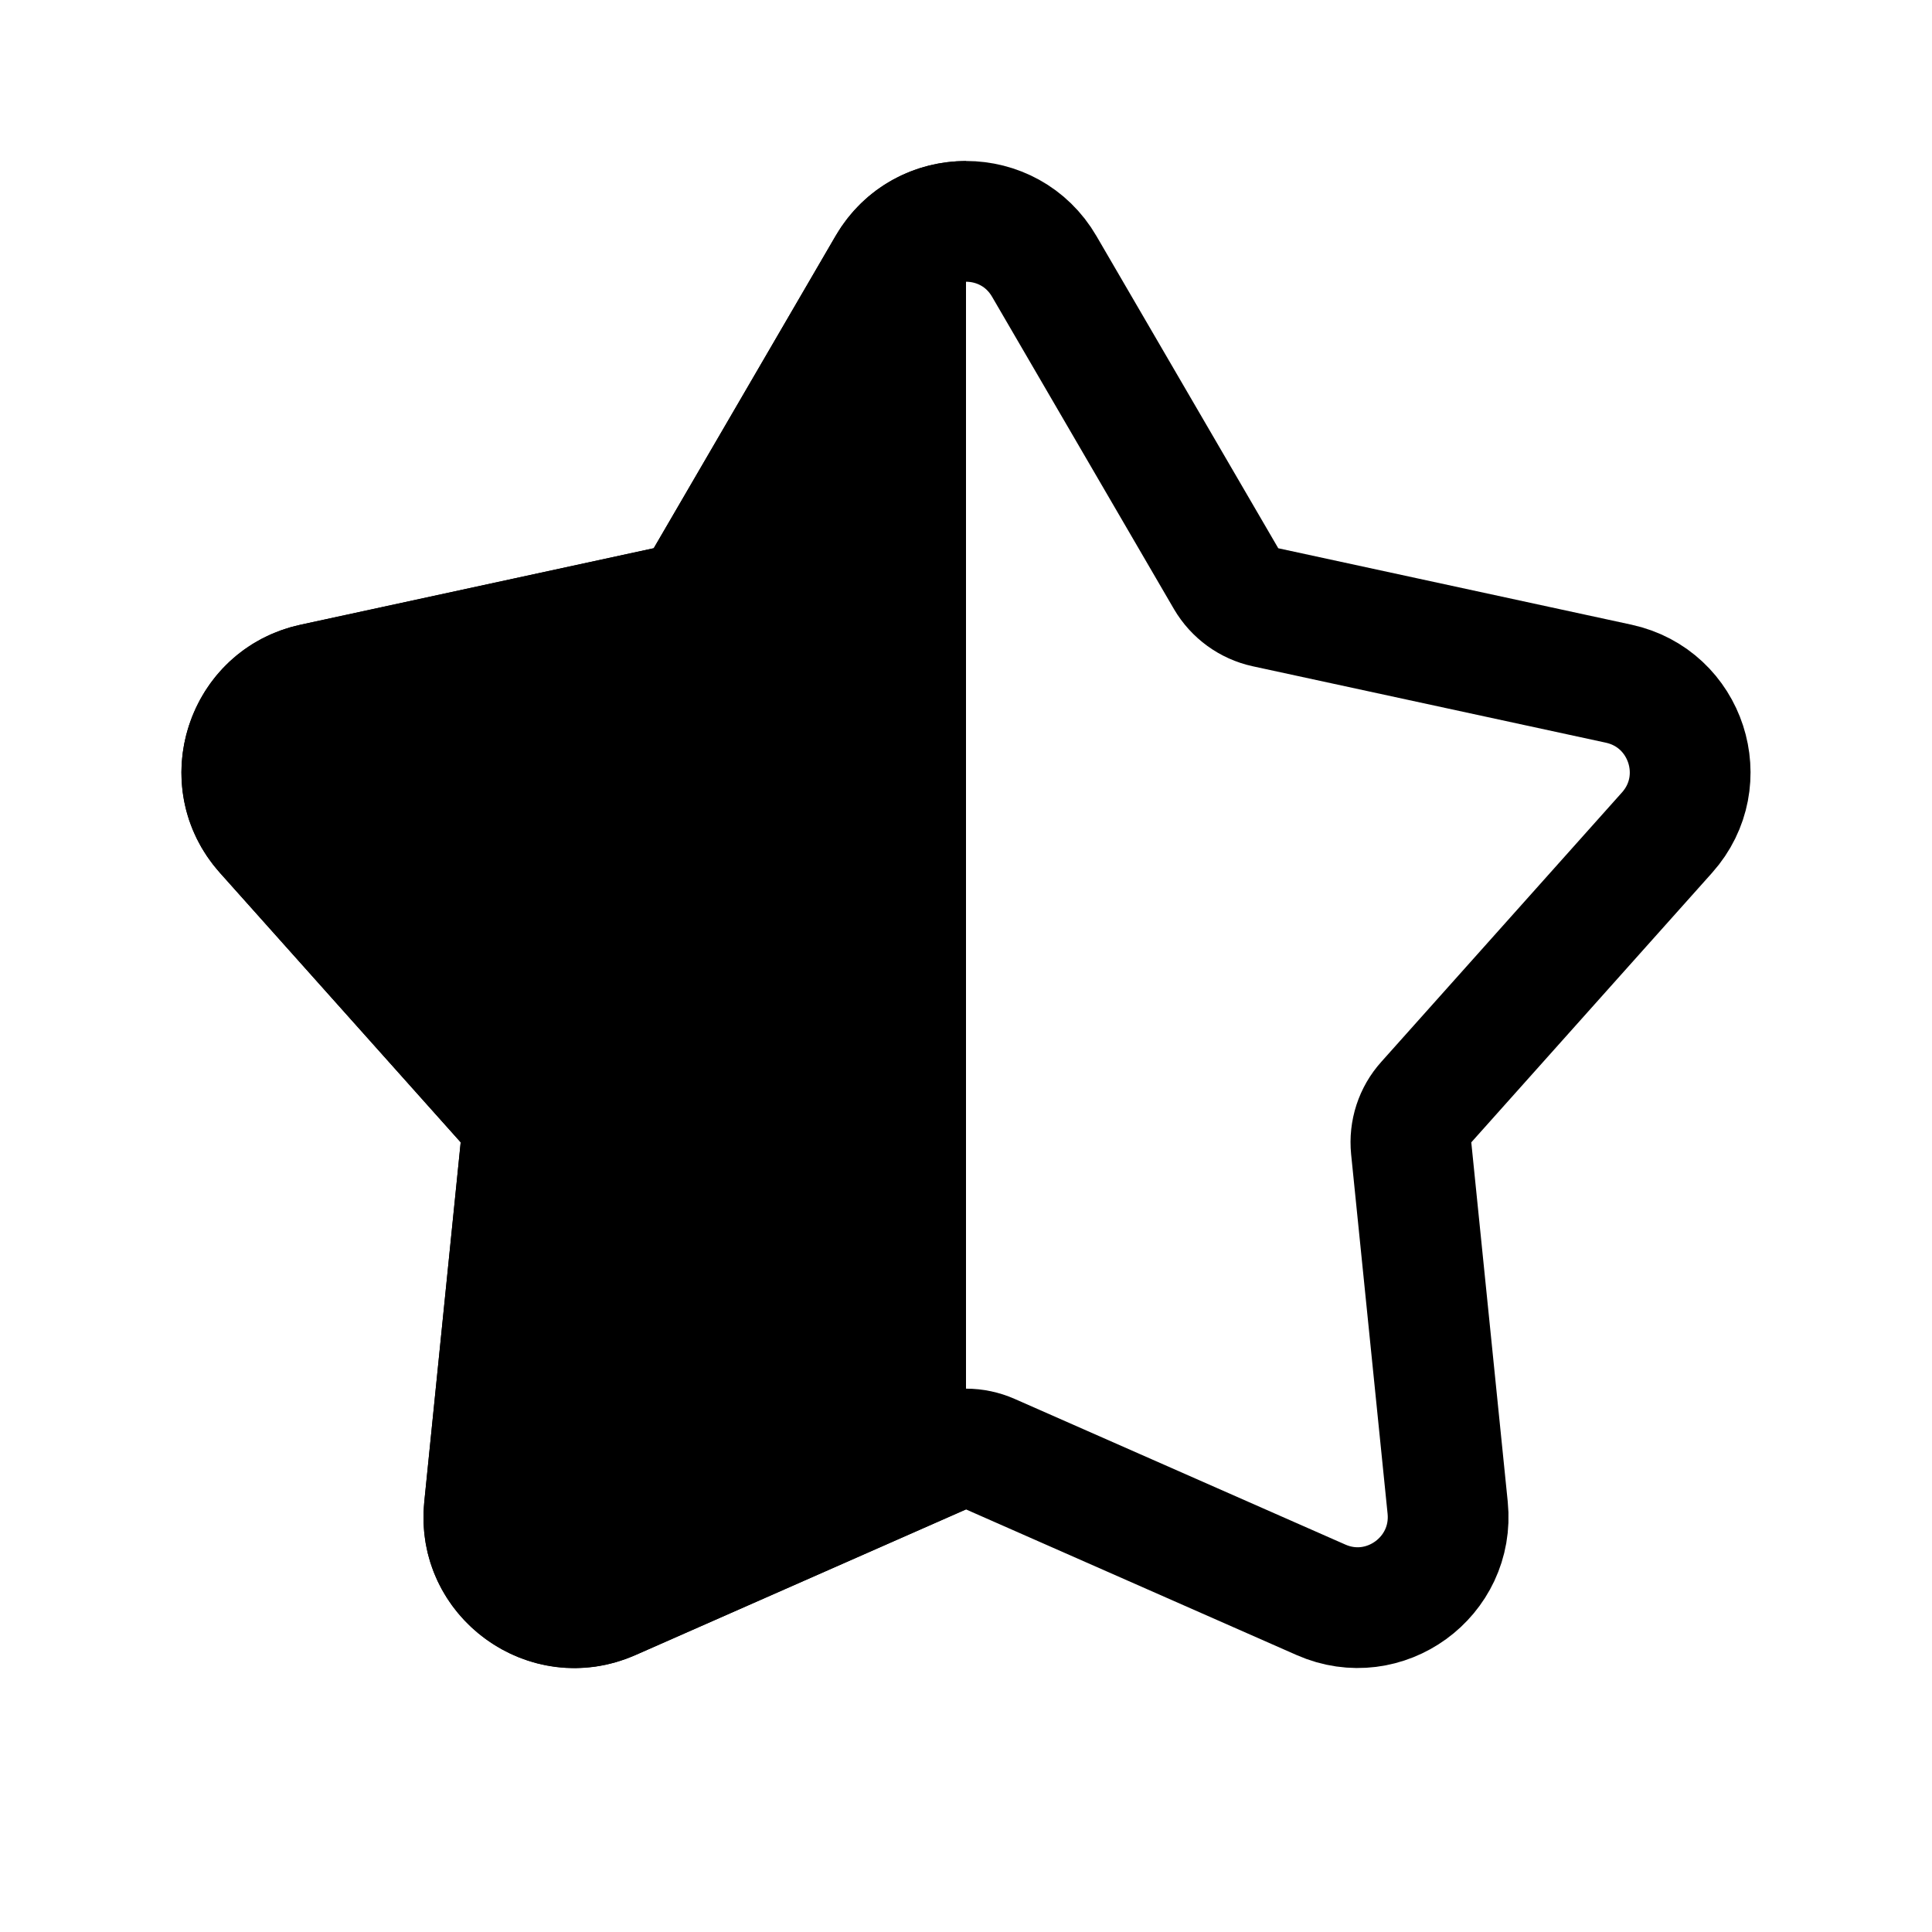 <svg width="16" height="16" viewBox="0 0 16 16" fill="none" xmlns="http://www.w3.org/2000/svg">
<path fill-rule="evenodd" clip-rule="evenodd" d="M8 1.334C7.58 1.334 7.161 1.541 6.92 1.954L5.414 4.54L2.489 5.174C1.553 5.376 1.183 6.514 1.821 7.228L3.815 9.46L3.514 12.437C3.417 13.39 4.385 14.093 5.262 13.707L8 12.5V1.334Z" fill="black"/>
<path d="M10.154 4.792C10.225 4.913 10.343 4.999 10.48 5.029L13.405 5.662C13.967 5.784 14.189 6.466 13.806 6.895L11.812 9.127C11.718 9.231 11.673 9.37 11.687 9.51L11.989 12.487C12.046 13.059 11.466 13.481 10.94 13.249L8.202 12.043C8.073 11.986 7.927 11.986 7.798 12.043L5.06 13.249C4.534 13.481 3.953 13.059 4.011 12.487L4.313 9.51C4.327 9.37 4.282 9.231 4.188 9.127L2.194 6.895C1.811 6.466 2.033 5.784 2.595 5.662L5.52 5.029C5.657 4.999 5.775 4.913 5.846 4.792L7.352 2.206C7.641 1.709 8.359 1.709 8.648 2.206L10.154 4.792Z" stroke="black" stroke-linejoin="round"/>
</svg>
